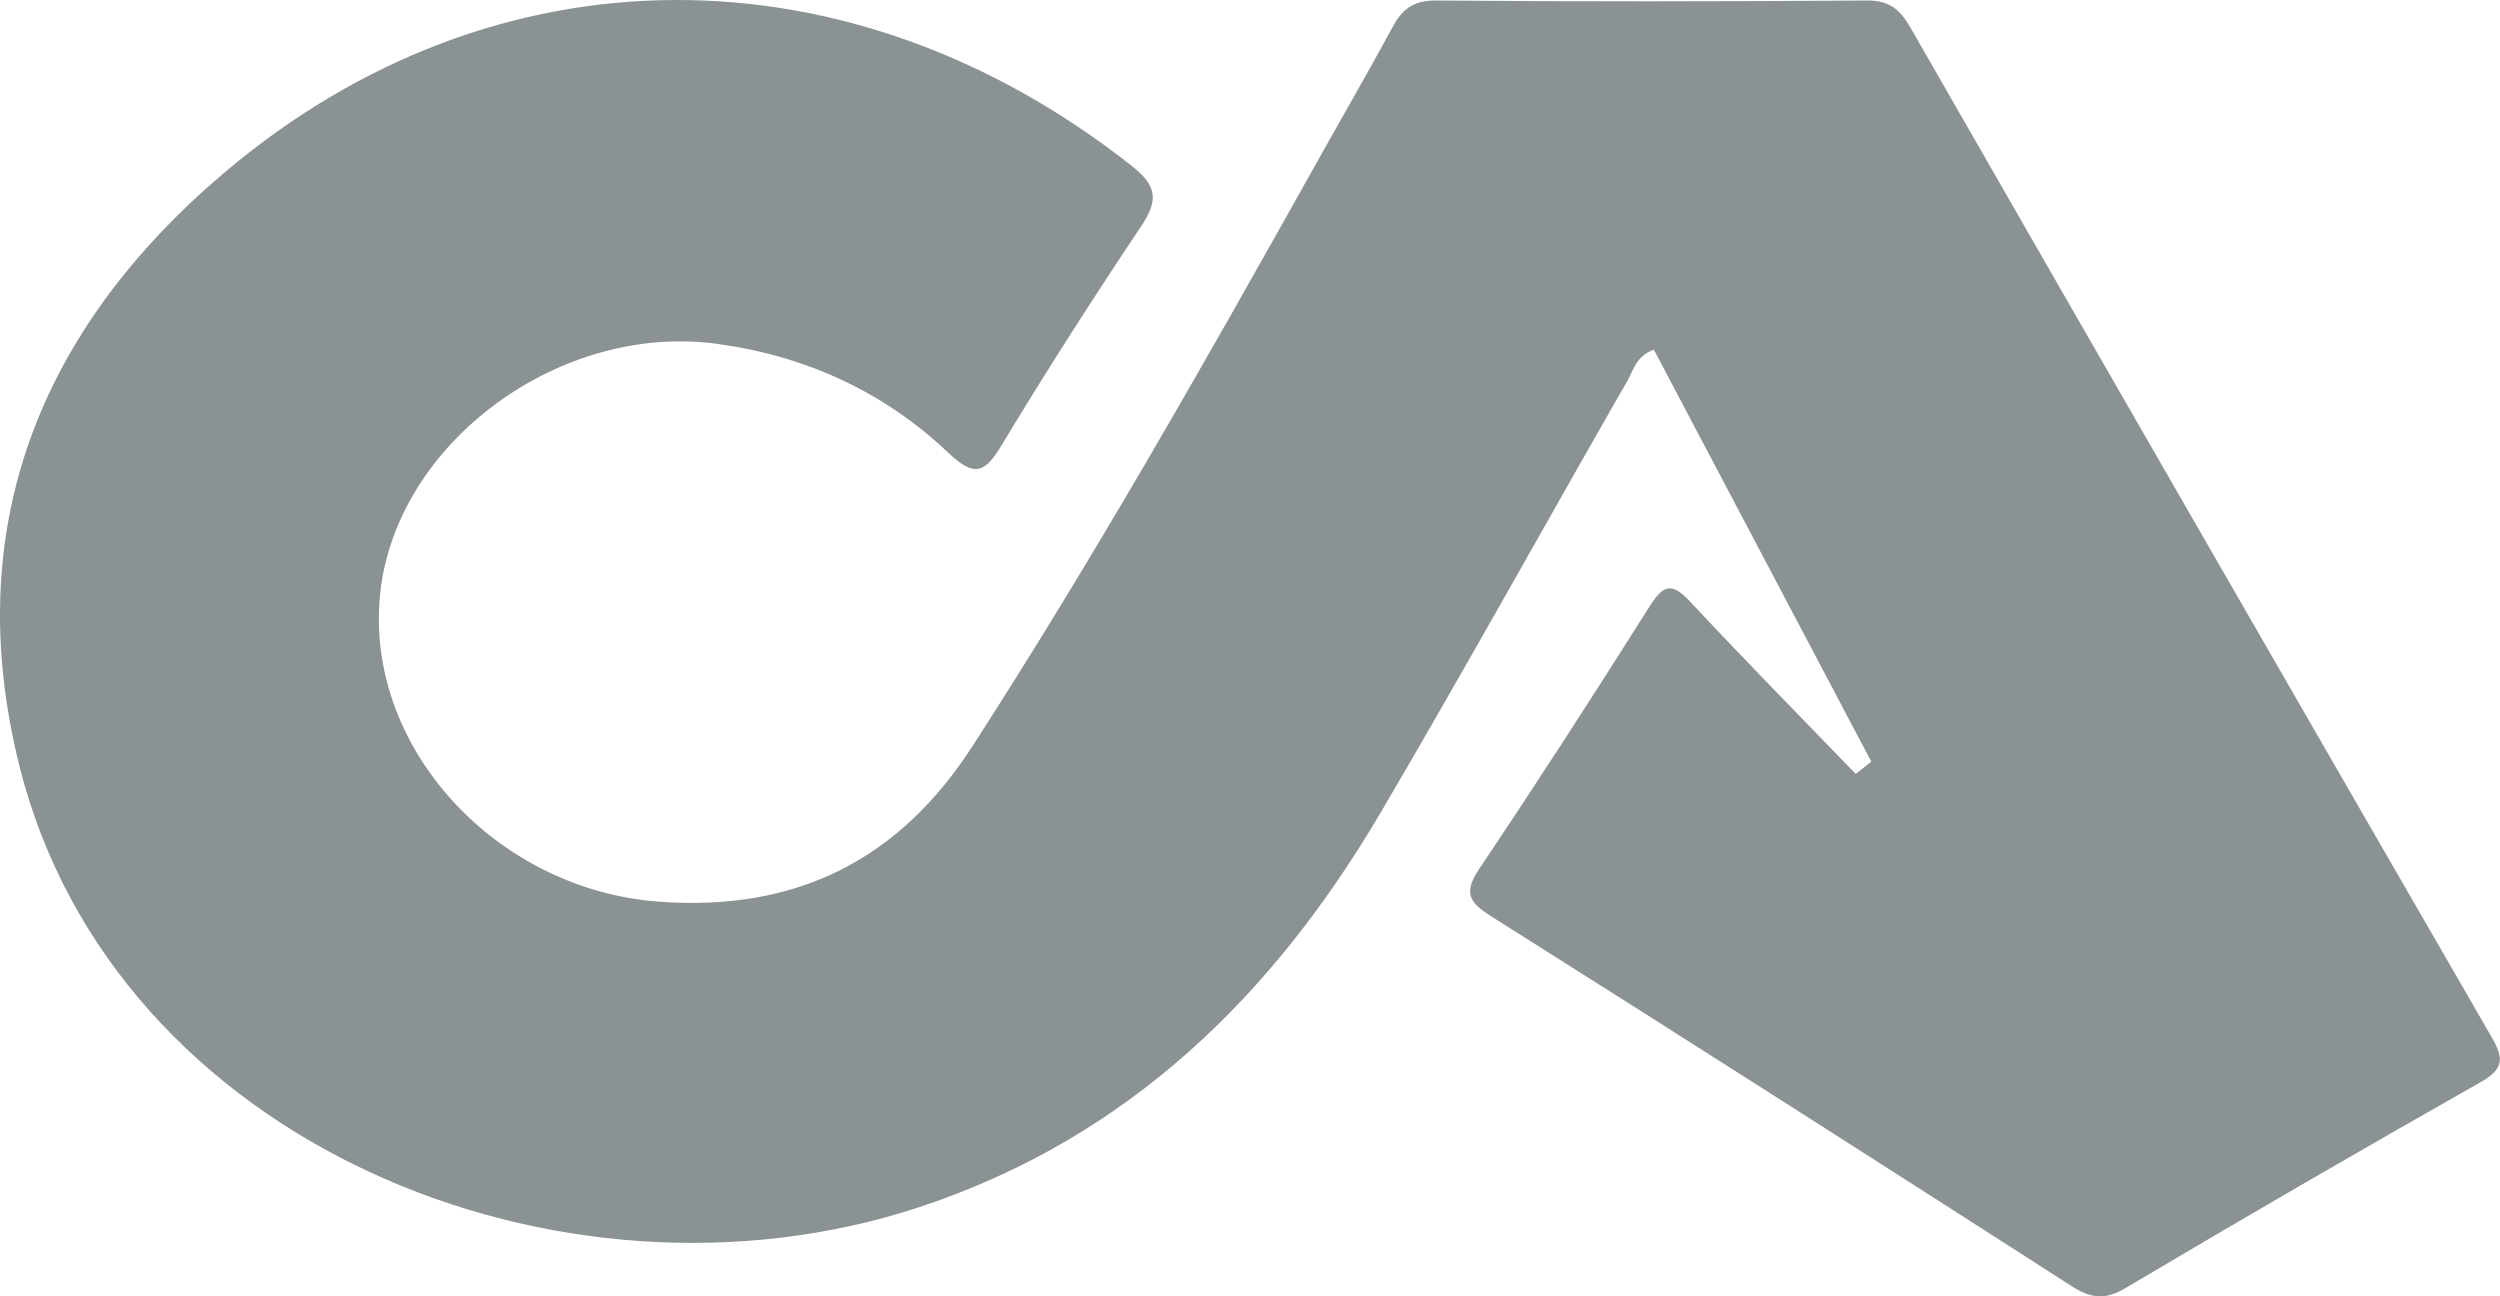 <svg width="54" height="28" viewBox="0 0 54 28" fill="none" xmlns="http://www.w3.org/2000/svg">
<g clip-path="url(#clip0_5293_5243)">
<path d="M53.821 22.405C49.622 15.137 45.434 7.864 41.257 0.581C41.037 0.203 40.806 0.006 40.324 0.011C37.219 0.032 34.12 0.037 31.015 0.011C30.521 0.011 30.285 0.203 30.082 0.581C29.518 1.621 28.923 2.646 28.349 3.676C25.995 7.879 23.62 12.067 21.003 16.121C19.442 18.538 17.238 19.703 14.219 19.475C10.702 19.211 7.86 16.126 8.213 12.808C8.562 9.562 12.091 6.958 15.501 7.429C17.426 7.693 19.11 8.475 20.488 9.784C21.073 10.338 21.287 10.193 21.646 9.598C22.606 8.004 23.614 6.435 24.649 4.887C25.014 4.339 25.009 4.028 24.451 3.588C18.391 -1.2 10.707 -1.242 4.835 3.738C0.845 7.124 -0.865 11.425 0.422 16.555C2.465 24.693 12.112 28.627 19.855 26.075C24.397 24.574 27.518 21.468 29.83 17.539C31.642 14.454 33.374 11.327 35.154 8.221C35.283 7.993 35.342 7.693 35.723 7.553C37.294 10.525 38.855 13.486 40.42 16.452L40.083 16.716C38.887 15.479 37.68 14.252 36.506 12.994C36.12 12.585 35.937 12.616 35.642 13.082C34.436 14.992 33.213 16.887 31.953 18.766C31.621 19.263 31.706 19.475 32.2 19.786C36.393 22.431 40.571 25.097 44.743 27.778C45.156 28.042 45.461 28.089 45.906 27.825C48.448 26.318 51.006 24.833 53.575 23.378C54.089 23.088 54.084 22.86 53.821 22.405Z" fill="#8A9293"/>
</g>
<defs>
<clipPath id="clip0_5293_5243">
<rect width="54" height="28" fill="white"/>
</clipPath>
</defs>
</svg>
